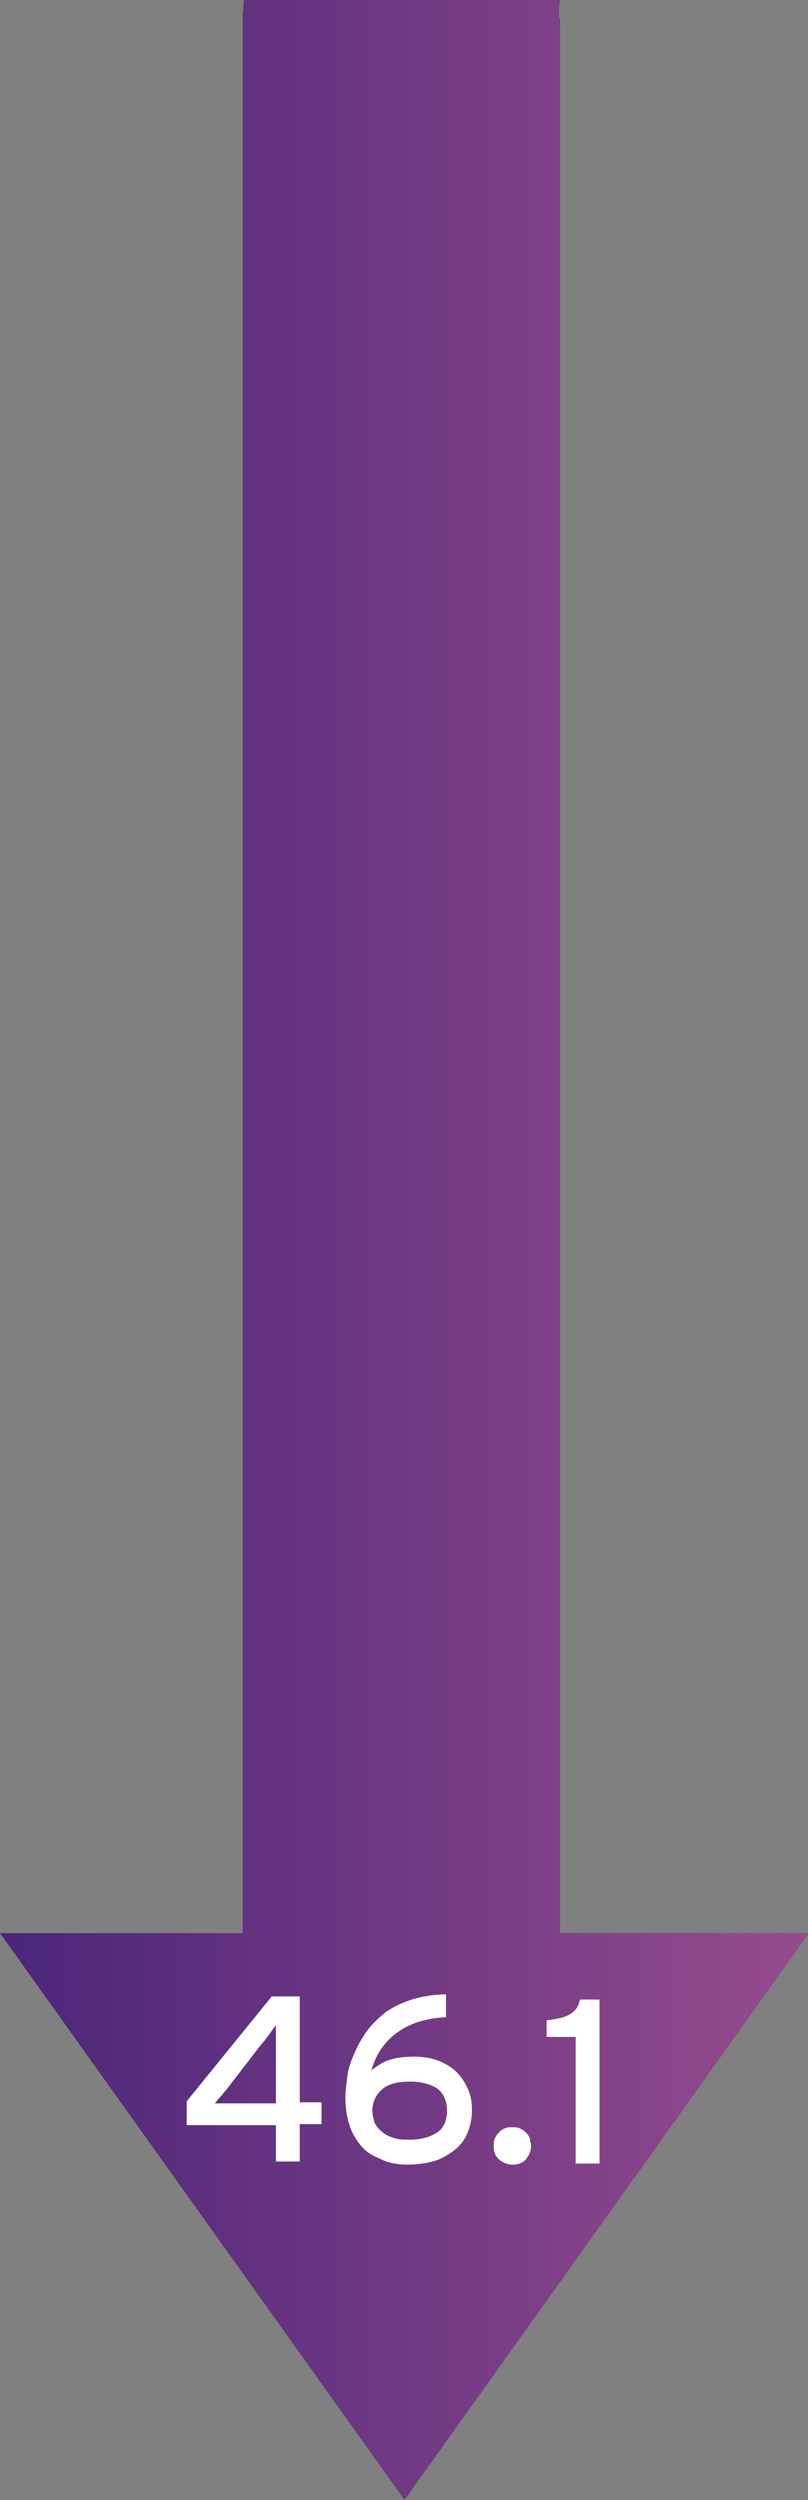 <!-- Generator: Adobe Illustrator 22.1.0, SVG Export Plug-In  -->
<svg version="1.1"
	 xmlns="http://www.w3.org/2000/svg" xmlns:xlink="http://www.w3.org/1999/xlink" xmlns:a="http://ns.adobe.com/AdobeSVGViewerExtensions/3.0/"
	 x="0px" y="0px" width="77.9px" height="240.8px" viewBox="0 0 77.9 240.8" style="enable-background:new 0 0 77.9 240.8;"
	 xml:space="preserve">
<rect x="0" y="0" width="77.9" height="240.8" fill="#808080" stroke="none"/>
<style type="text/css">
	.st0{fill:url(#XMLID_26_);}
	.st1{fill:#FFFFFF;}
	.st2{fill:url(#XMLID_27_);}
</style>
<defs>
</defs>
<g id="XMLID_1_">
	<linearGradient id="XMLID_26_" gradientUnits="userSpaceOnUse" x1="0" y1="120.398" x2="77.943" y2="120.398">
		<stop  offset="0" style="stop-color:#4B257A"/>
		<stop  offset="1" style="stop-color:#954C8D"/>
	</linearGradient>
	<path id="XMLID_25_" class="st0" d="M53.9,1.7c0-0.6,0-1.1,0.1-1.7H23.5c0,0.6-0.1,1.1-0.1,1.7v184.5H0l39,54.6l39-54.6h-24V1.7z"
		/>
	<g id="XMLID_2_">
		<g id="XMLID_4_">
			<path id="XMLID_12_" class="st1" d="M28.9,204.7v3.5h-2.3v-3.5H18v-2.3l8.2-10.1h2.7v10.2H31v2.1H28.9z M26.6,195.1
				c-0.2,0.2-0.4,0.5-0.6,0.8c-0.3,0.4-0.5,0.7-0.8,1l-3,3.9c-0.2,0.3-0.5,0.6-0.8,1c-0.3,0.3-0.5,0.6-0.7,0.8c0.1,0,0.3,0,0.5,0
				c0.2,0,0.4,0,0.7,0c0.2,0,0.5,0,0.7,0s0.5,0,0.7,0h3.3V198c0-0.2,0-0.5,0-0.7s0-0.5,0-0.8s0-0.5,0-0.8
				C26.6,195.5,26.6,195.3,26.6,195.1z"/>
			<path id="XMLID_9_" class="st1" d="M45.5,203.3c0,0.9-0.2,1.6-0.5,2.3c-0.3,0.7-0.8,1.2-1.3,1.6c-0.6,0.4-1.2,0.8-2,1
				s-1.6,0.3-2.4,0.3c-0.8,0-1.6-0.1-2.3-0.4s-1.4-0.6-1.9-1.1c-0.5-0.5-1-1.2-1.3-2c-0.3-0.8-0.5-1.8-0.5-2.9
				c0-0.7,0.1-1.4,0.2-2.2c0.1-0.8,0.4-1.5,0.7-2.2c0.3-0.7,0.7-1.4,1.2-2.1c0.5-0.7,1.1-1.2,1.8-1.8c0.7-0.5,1.6-0.9,2.5-1.2
				c1-0.3,2.1-0.5,3.3-0.5v2.2c-1.8,0.1-3.3,0.5-4.6,1.4s-2.1,2.1-2.6,3.7c0.6-0.4,1.1-0.8,1.8-1c0.6-0.2,1.4-0.3,2.4-0.3
				c0.7,0,1.4,0.1,2,0.3c0.6,0.2,1.2,0.5,1.7,0.9c0.5,0.4,0.9,0.9,1.2,1.5C45.4,201.7,45.5,202.4,45.5,203.3z M43.1,203.3
				c0-0.9-0.3-1.6-0.9-2.1c-0.6-0.4-1.5-0.7-2.6-0.7c-1.2,0-2.1,0.2-2.7,0.7s-1,1.2-1,2.1c0,0.4,0.1,0.8,0.2,1.1s0.4,0.7,0.7,0.9
				c0.3,0.3,0.7,0.5,1.1,0.6c0.5,0.2,1,0.2,1.6,0.2c1.2,0,2.1-0.3,2.8-0.8C42.8,204.9,43.1,204.2,43.1,203.3z"/>
			<path id="XMLID_7_" class="st1" d="M51.2,206.7c0,0.5-0.2,0.9-0.5,1.3c-0.4,0.4-0.8,0.5-1.3,0.5s-0.9-0.2-1.3-0.5
				c-0.4-0.4-0.5-0.8-0.5-1.3c0-0.2,0-0.5,0.1-0.7c0.1-0.2,0.2-0.4,0.4-0.6c0.2-0.2,0.3-0.3,0.6-0.4c0.2-0.1,0.4-0.1,0.7-0.1
				s0.5,0,0.7,0.1c0.2,0.1,0.4,0.2,0.6,0.4c0.2,0.2,0.3,0.4,0.4,0.6C51.1,206.3,51.2,206.5,51.2,206.7z"/>
			<path id="XMLID_5_" class="st1" d="M55.5,208.3v-12.1h-2.8v-1.6c0.8-0.1,1.5-0.2,2.1-0.5c0.6-0.3,1-0.8,1.1-1.5h1.9v15.8H55.5z"
				/>
		</g>
	</g>
</g>
</svg>
